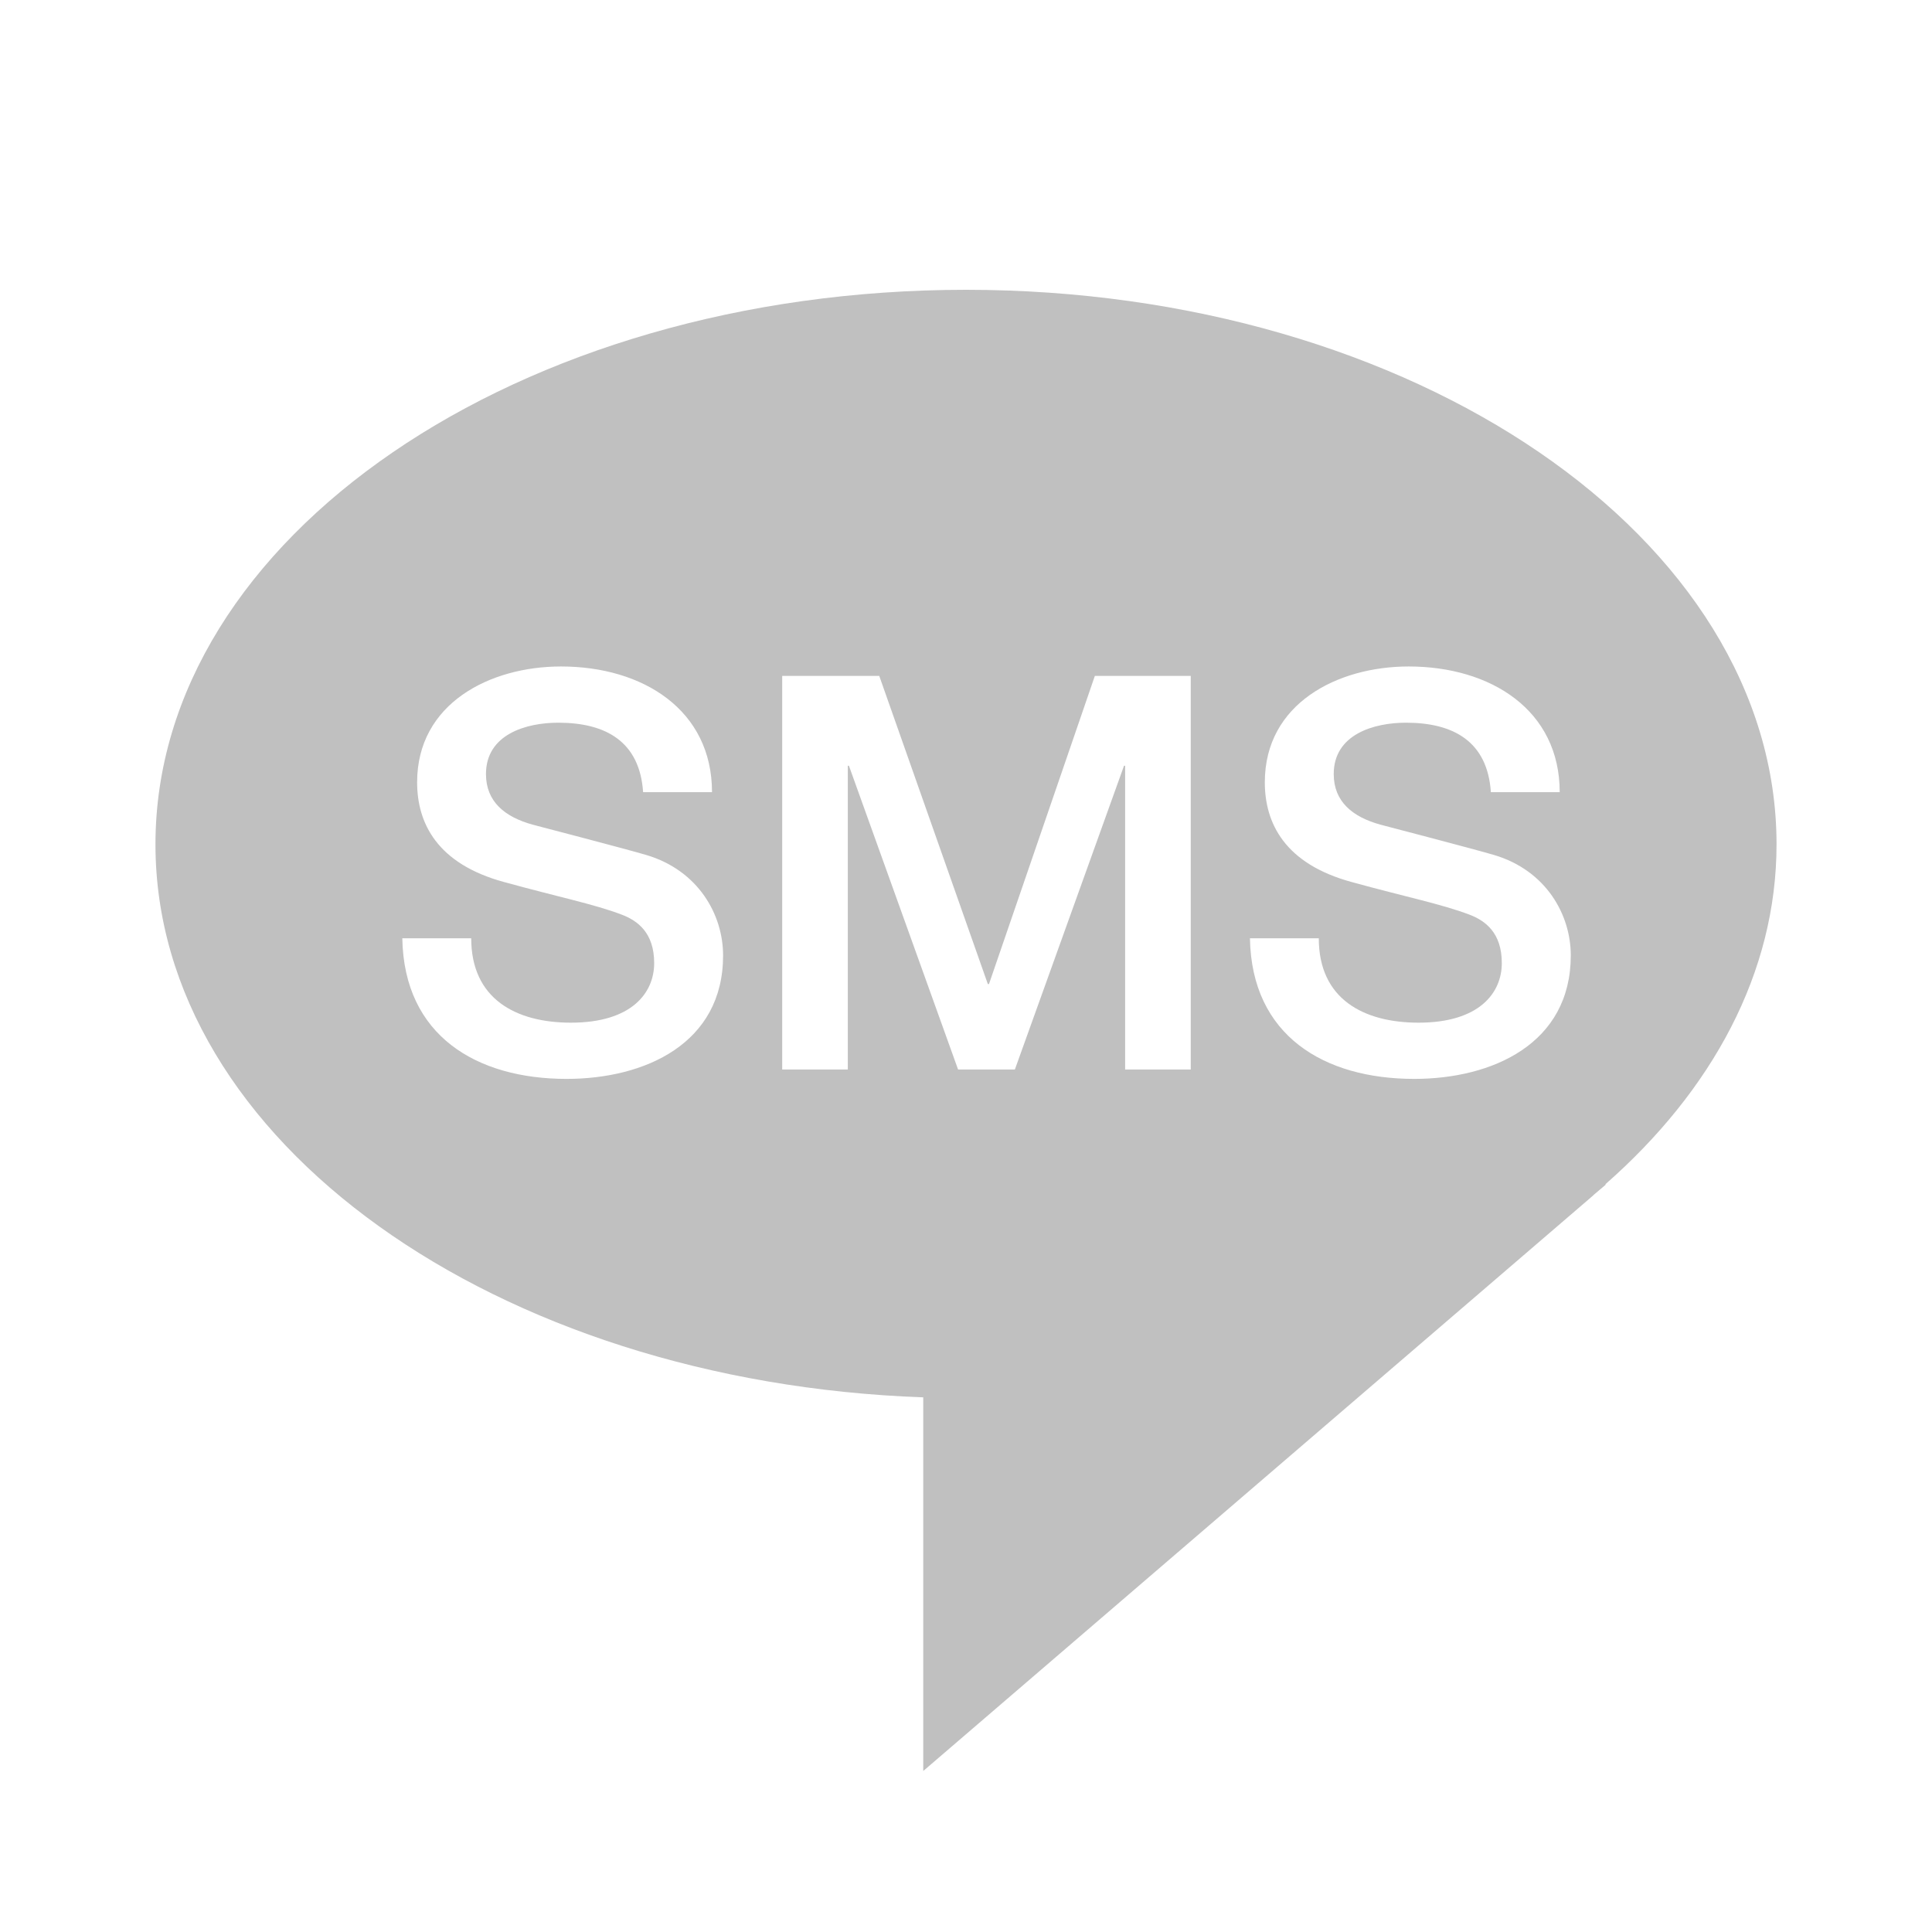 <?xml version="1.0" encoding="utf-8"?>
<!-- Generator: Adobe Illustrator 16.0.4, SVG Export Plug-In . SVG Version: 6.00 Build 0)  -->
<!DOCTYPE svg PUBLIC "-//W3C//DTD SVG 1.1//EN" "http://www.w3.org/Graphics/SVG/1.1/DTD/svg11.dtd">
<svg version="1.1" id="Layer_1" xmlns="http://www.w3.org/2000/svg" xmlns:xlink="http://www.w3.org/1999/xlink" x="0px" y="0px"
	 width="30px" height="30px" viewBox="0 0 30 30" enable-background="new 0 0 30 30" xml:space="preserve">
<path fill="#C0C0C0" d="M27.586,13.111C27.586,8.355,21.95,4.5,15,4.5S2.414,8.355,2.414,13.111c0,4.603,5.282,8.35,11.922,8.587
	V27.5l10.354-8.895c0.022-0.02,0.045-0.037,0.066-0.059l0.182-0.154h-0.013C26.587,16.934,27.586,15.104,27.586,13.111z
	 M8.798,16.753c-1.396,0-2.525-0.668-2.551-2.183h1.07c0,0.941,0.693,1.31,1.549,1.31c0.942,0,1.292-0.462,1.292-0.925
	c0-0.471-0.257-0.659-0.505-0.753c-0.428-0.163-0.984-0.274-1.823-0.505c-1.044-0.283-1.353-0.916-1.353-1.55
	c0-1.224,1.13-1.798,2.234-1.798c1.275,0,2.345,0.677,2.345,1.952h-1.07c-0.052-0.788-0.582-1.079-1.318-1.079
	c-0.497,0-1.122,0.18-1.122,0.797c0,0.428,0.291,0.667,0.728,0.787c0.094,0.025,1.447,0.377,1.764,0.471
	c0.805,0.24,1.19,0.925,1.19,1.559C11.229,16.205,10.014,16.753,8.798,16.753z M18.49,16.607h-1.019v-4.717h-0.017l-1.695,4.717
	h-0.882l-1.695-4.717h-0.017v4.717h-1.019v-6.112h1.507l1.686,4.785h0.018l1.644-4.785h1.489V16.607z M21.96,16.753
	c-1.396,0-2.525-0.668-2.551-2.183h1.069c0,0.941,0.693,1.31,1.55,1.31c0.942,0,1.292-0.462,1.292-0.925
	c0-0.471-0.256-0.659-0.504-0.753c-0.429-0.163-0.984-0.274-1.824-0.505c-1.044-0.283-1.352-0.916-1.352-1.55
	c0-1.224,1.129-1.798,2.234-1.798c1.275,0,2.345,0.677,2.345,1.952H23.15c-0.052-0.788-0.582-1.079-1.318-1.079
	c-0.497,0-1.122,0.18-1.122,0.797c0,0.428,0.291,0.667,0.728,0.787c0.094,0.025,1.447,0.377,1.764,0.471
	c0.805,0.24,1.189,0.925,1.189,1.559C24.391,16.205,23.176,16.753,21.96,16.753z"/>
</svg>

